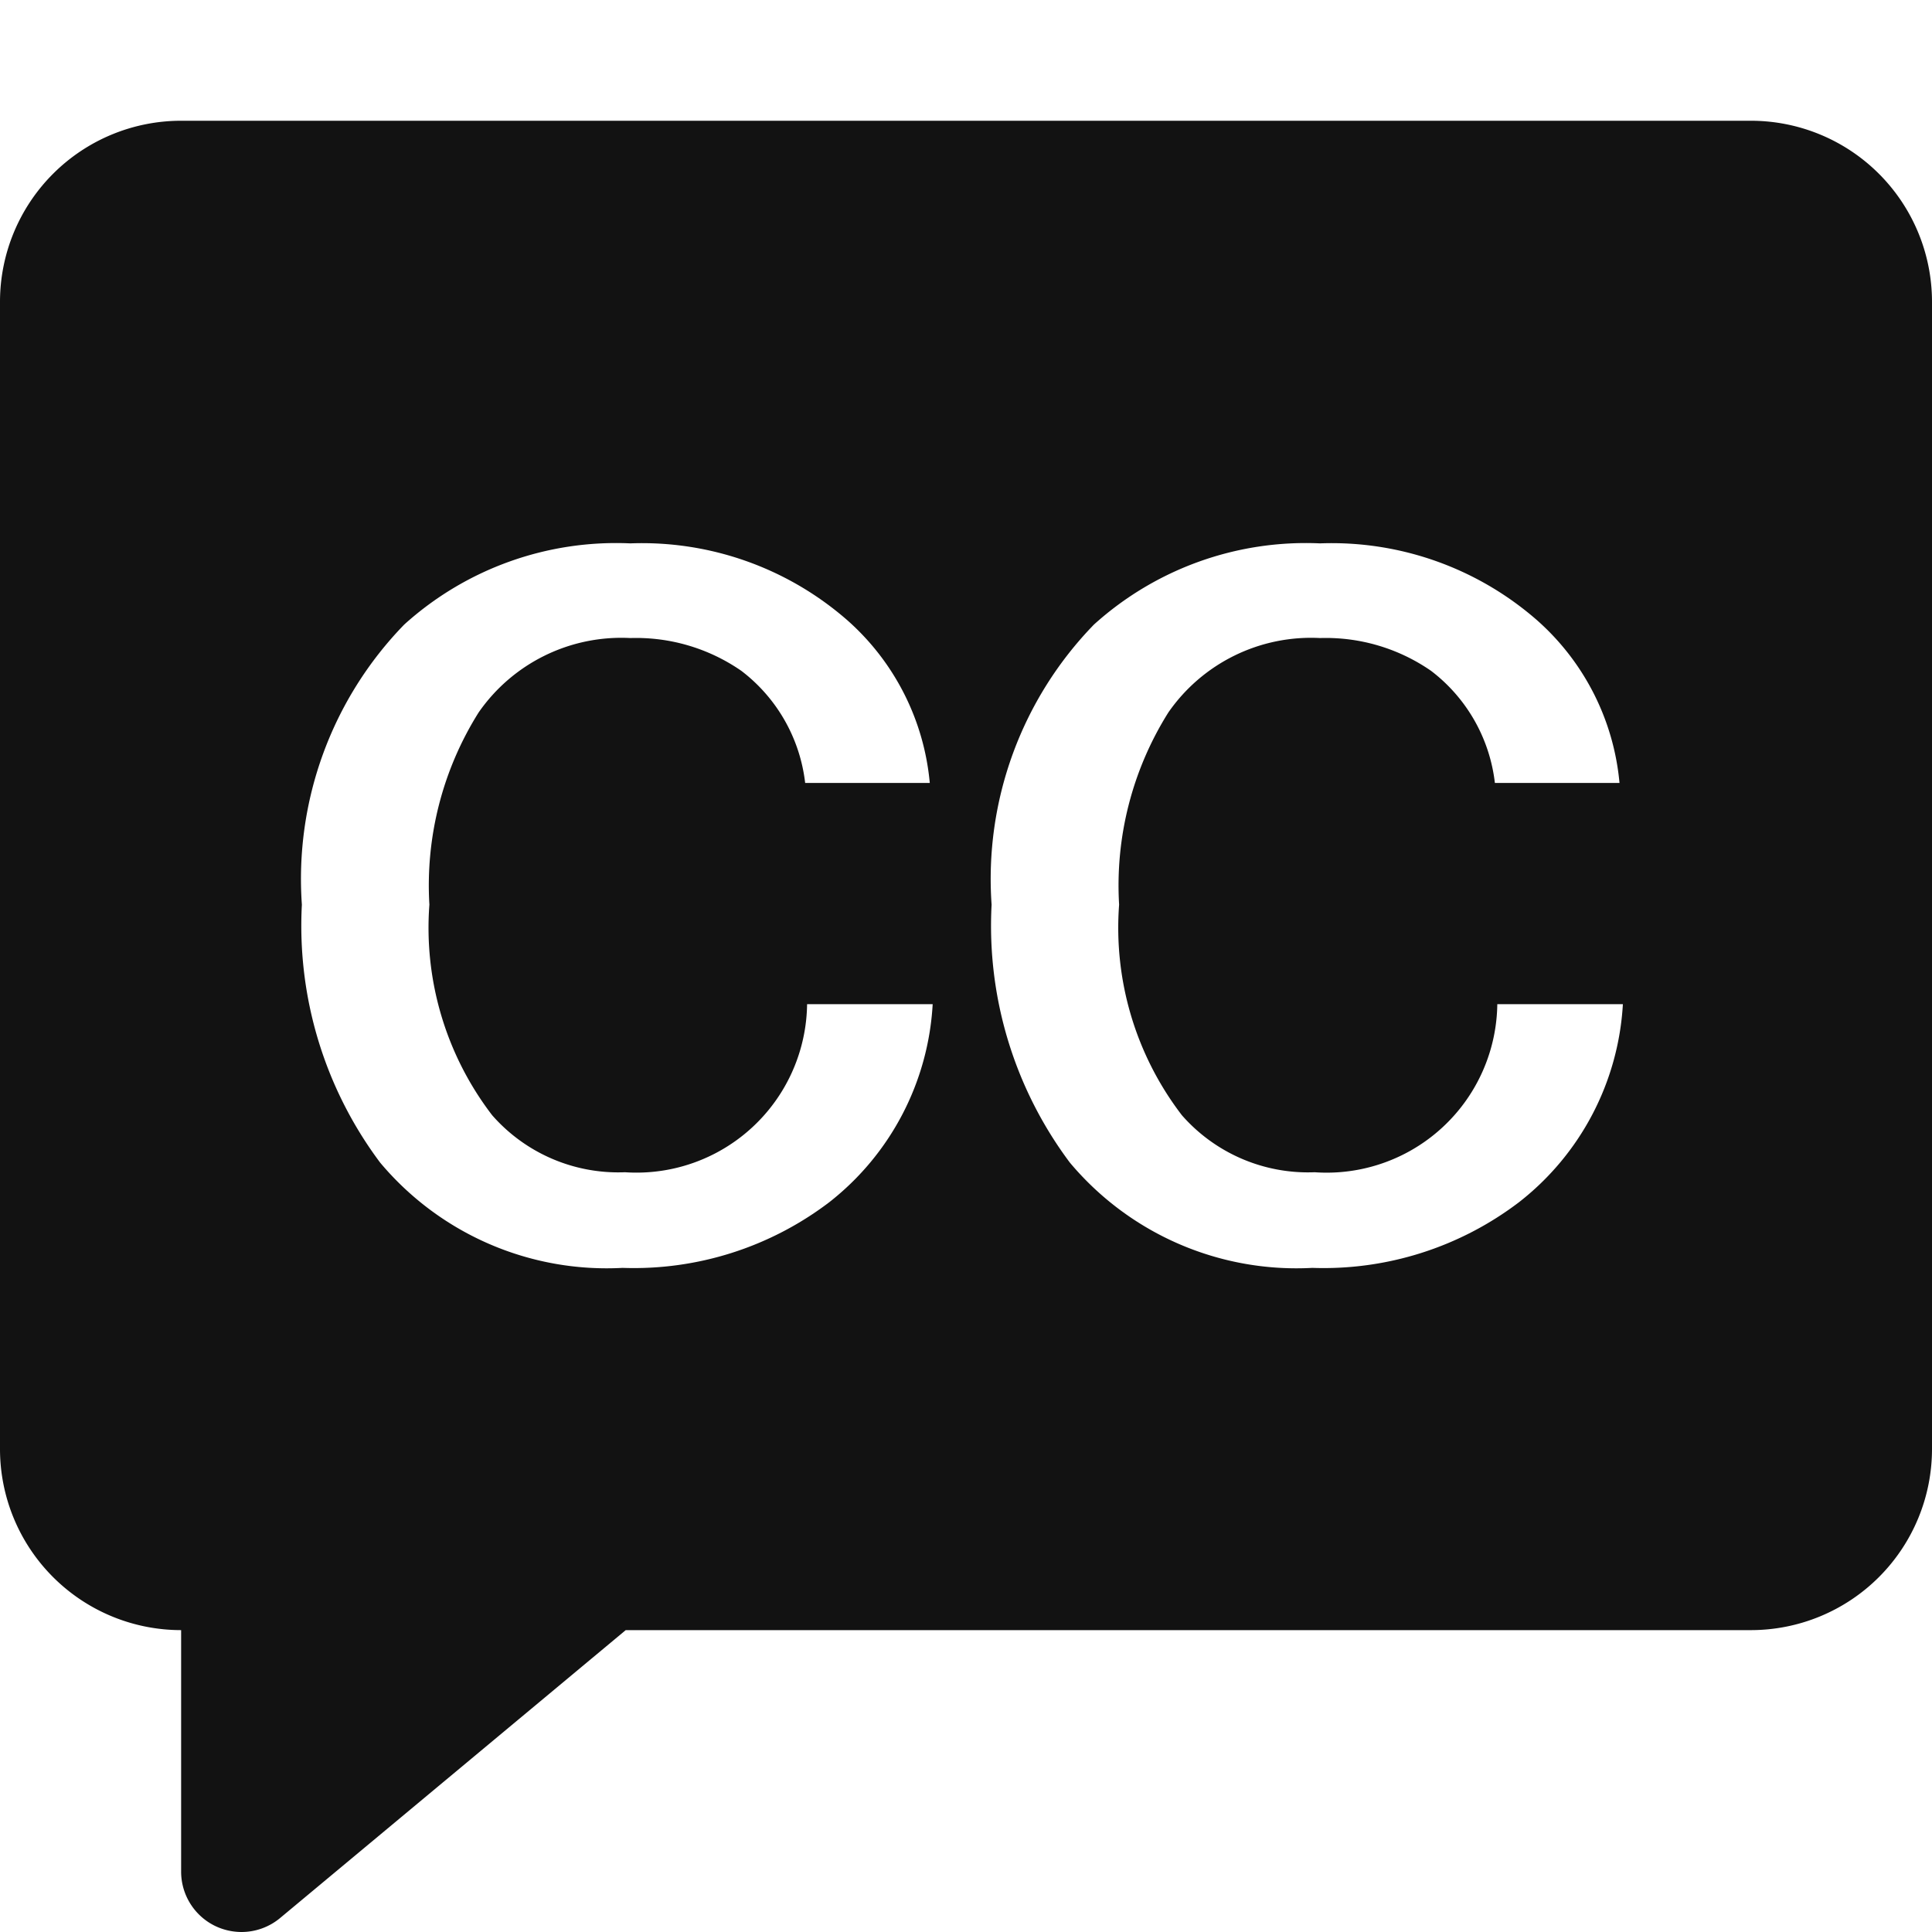 <svg id="Layer_1" data-name="Layer 1" xmlns="http://www.w3.org/2000/svg" viewBox="0 0 16 16"><defs><style>.cls-1{fill:#121212;fill-rule:evenodd;}</style></defs><path class="cls-1" d="M14.5,1H1.5A1.5,1.5,0,0,0,0,2.5V12a1.5,1.5,0,0,0,1.5,1.5v2a.5.5,0,0,0,.288.453A.507.507,0,0,0,2,16a.5.5,0,0,0,.32-.116L5.182,13.5H14.5A1.5,1.5,0,0,0,16,12V2.5A1.5,1.5,0,0,0,14.5,1ZM6.868,9.956a2.672,2.672,0,0,1-1.712.544,2.448,2.448,0,0,1-2.008-.872A3.273,3.273,0,0,1,2.5,7.492a3.022,3.022,0,0,1,.848-2.32A2.617,2.617,0,0,1,5.22,4.5a2.583,2.583,0,0,1,1.792.632A2.046,2.046,0,0,1,7.7,6.484H6.668a1.364,1.364,0,0,0-.528-.928,1.53,1.53,0,0,0-.92-.272A1.438,1.438,0,0,0,3.964,5.9a2.693,2.693,0,0,0-.408,1.592,2.551,2.551,0,0,0,.52,1.744,1.389,1.389,0,0,0,1.1.472A1.413,1.413,0,0,0,6.684,8.316h1.04A2.241,2.241,0,0,1,6.868,9.956Zm5.712,0a2.672,2.672,0,0,1-1.712.544A2.448,2.448,0,0,1,8.86,9.628a3.273,3.273,0,0,1-.648-2.136,3.022,3.022,0,0,1,.848-2.32A2.617,2.617,0,0,1,10.932,4.5a2.583,2.583,0,0,1,1.792.632,2.046,2.046,0,0,1,.688,1.352H12.38a1.364,1.364,0,0,0-.528-.928,1.53,1.53,0,0,0-.92-.272A1.438,1.438,0,0,0,9.676,5.9a2.693,2.693,0,0,0-.408,1.592,2.551,2.551,0,0,0,.52,1.744,1.389,1.389,0,0,0,1.1.472A1.413,1.413,0,0,0,12.4,8.316h1.04A2.241,2.241,0,0,1,12.58,9.956Z"/></svg>
